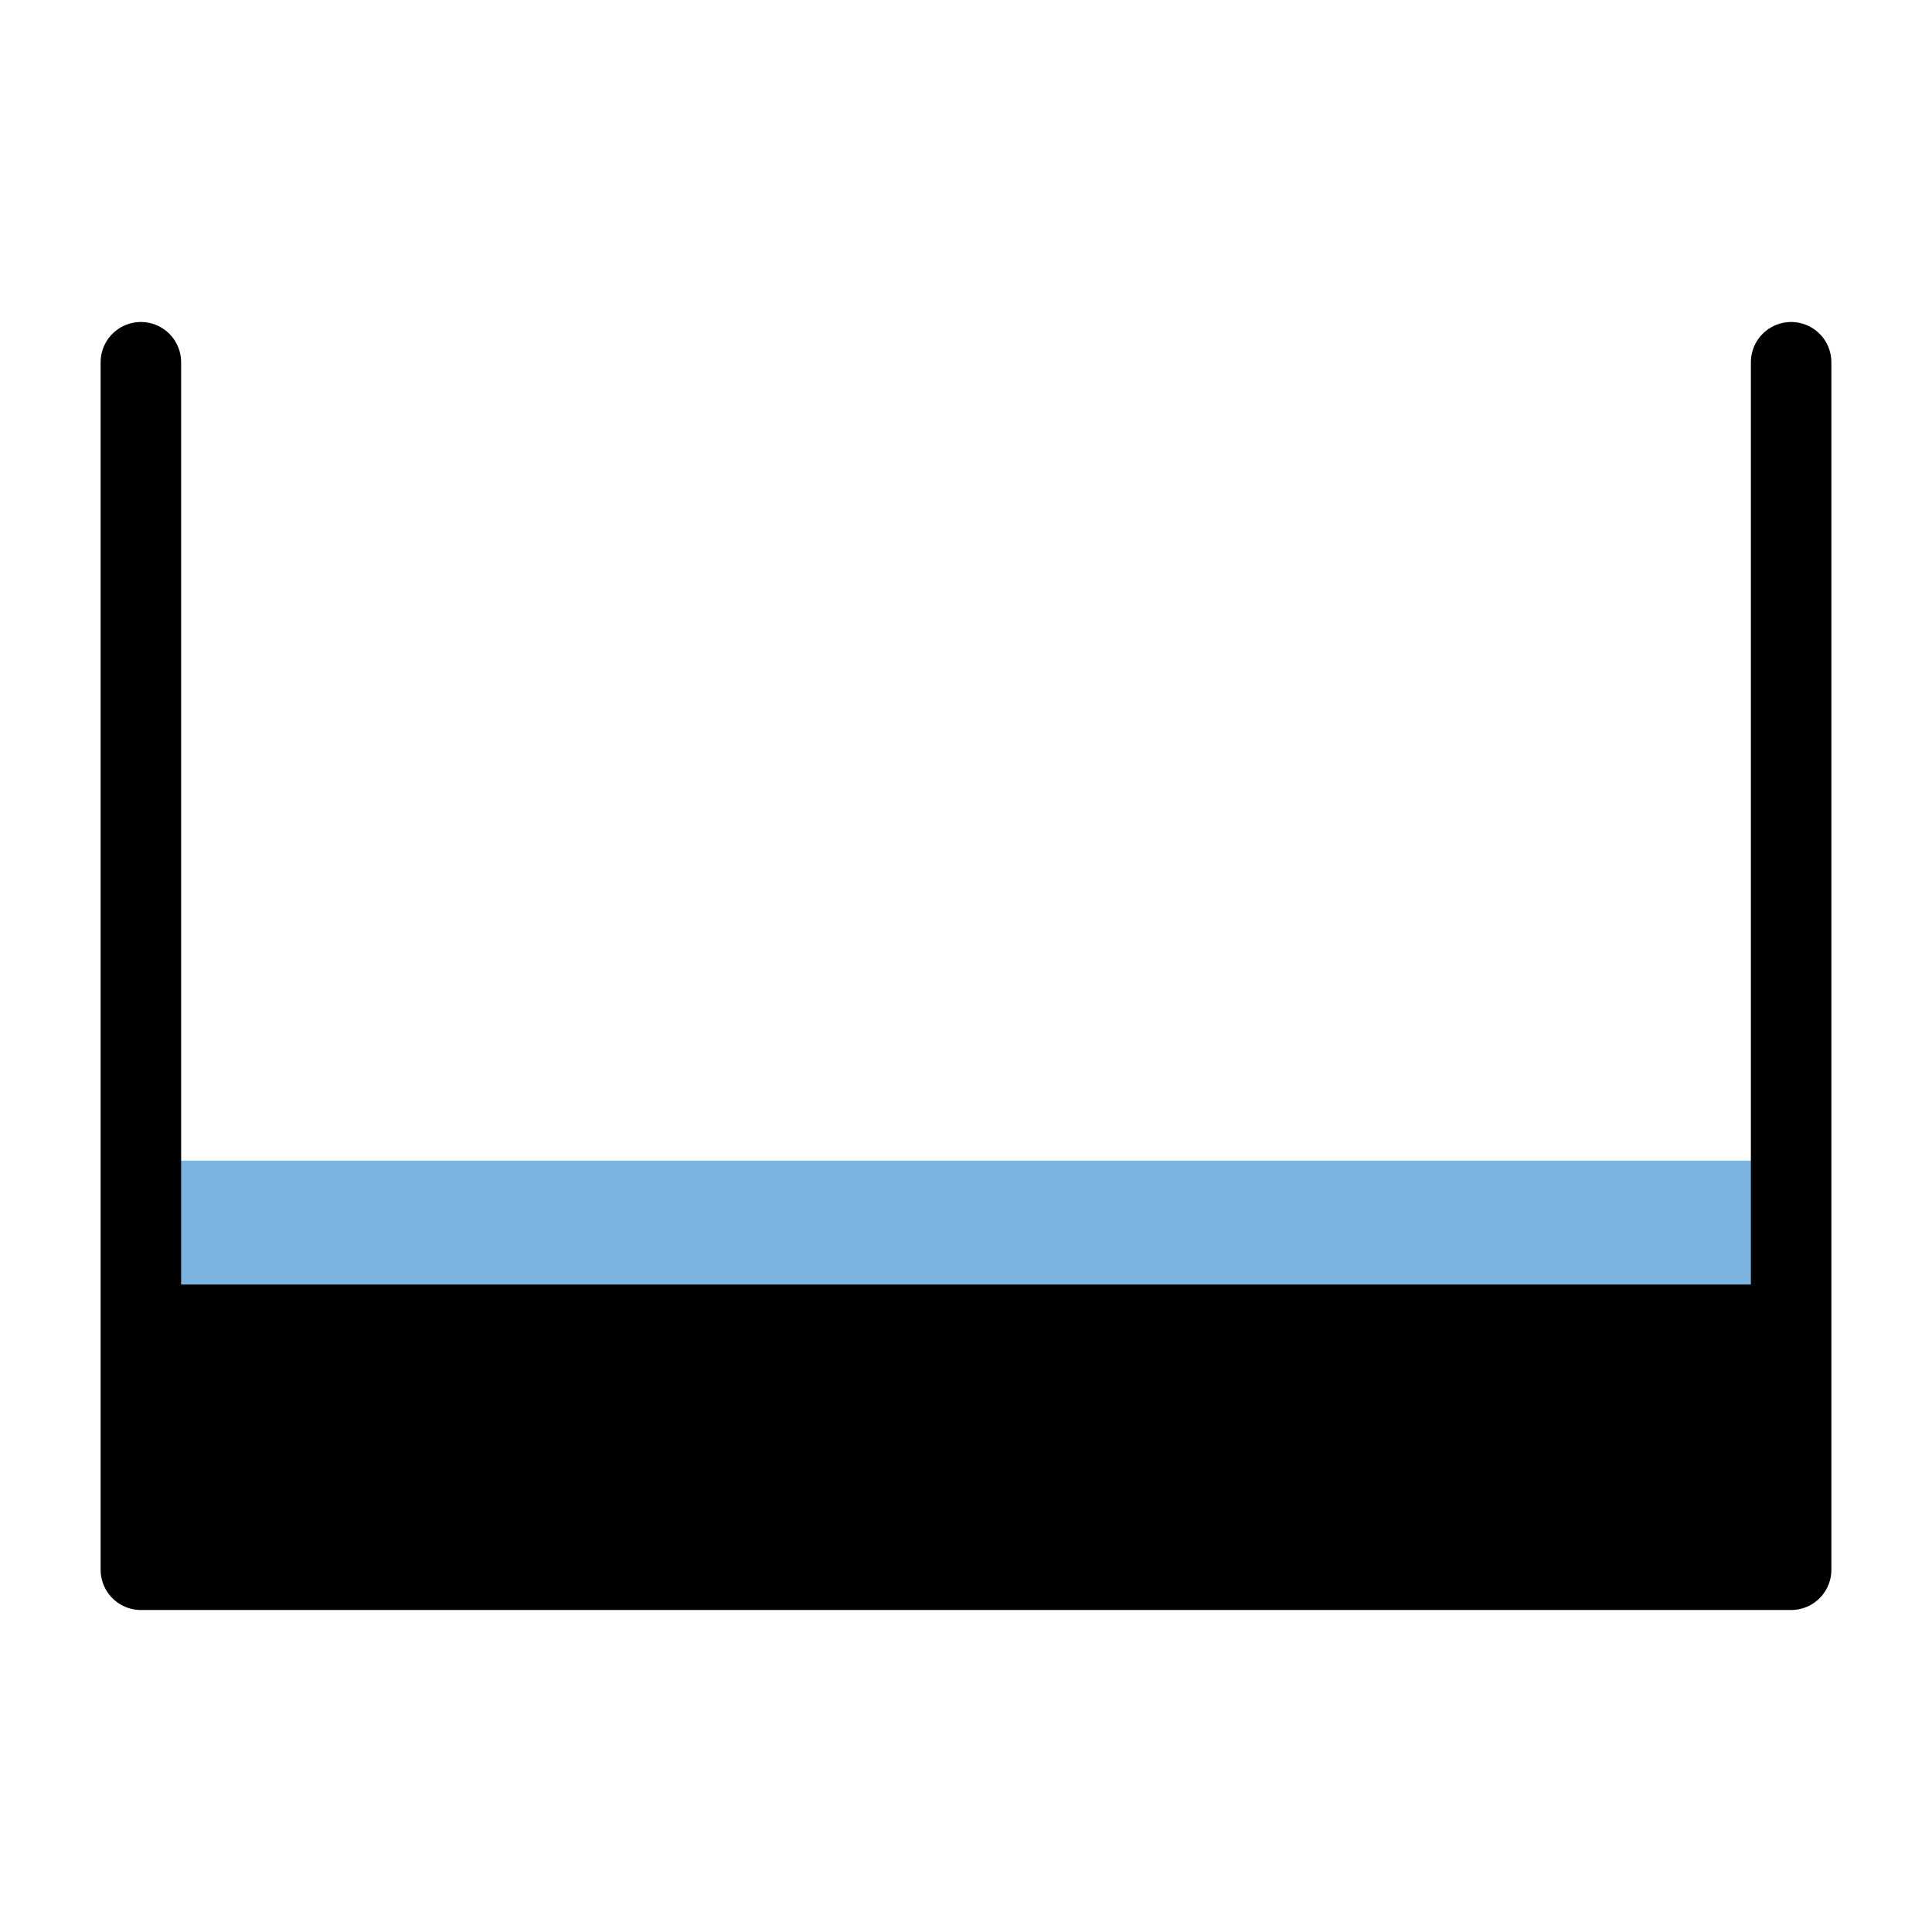 <?xml version="1.0" encoding="UTF-8"?>
<svg width="24" height="24" fill="currentColor" stroke="currentColor" stroke-linecap="round" stroke-linejoin="round" stroke-width="1.5" version="1.1" viewBox="0 0 24 24" xml:space="preserve"
  xmlns="http://www.w3.org/2000/svg">
  <rect x="1.75" y="14.418" width="20.5" height="4.707" fill="#7cb4df" stroke="none"/>
  <path d="m1.75 4.5v15h20.5v-15" fill="none" stroke-linecap="round" stroke-width="1"/>
  <rect x="1.75" y="15.957" width="20.5" height="3.449" stroke="none"/>
</svg>
